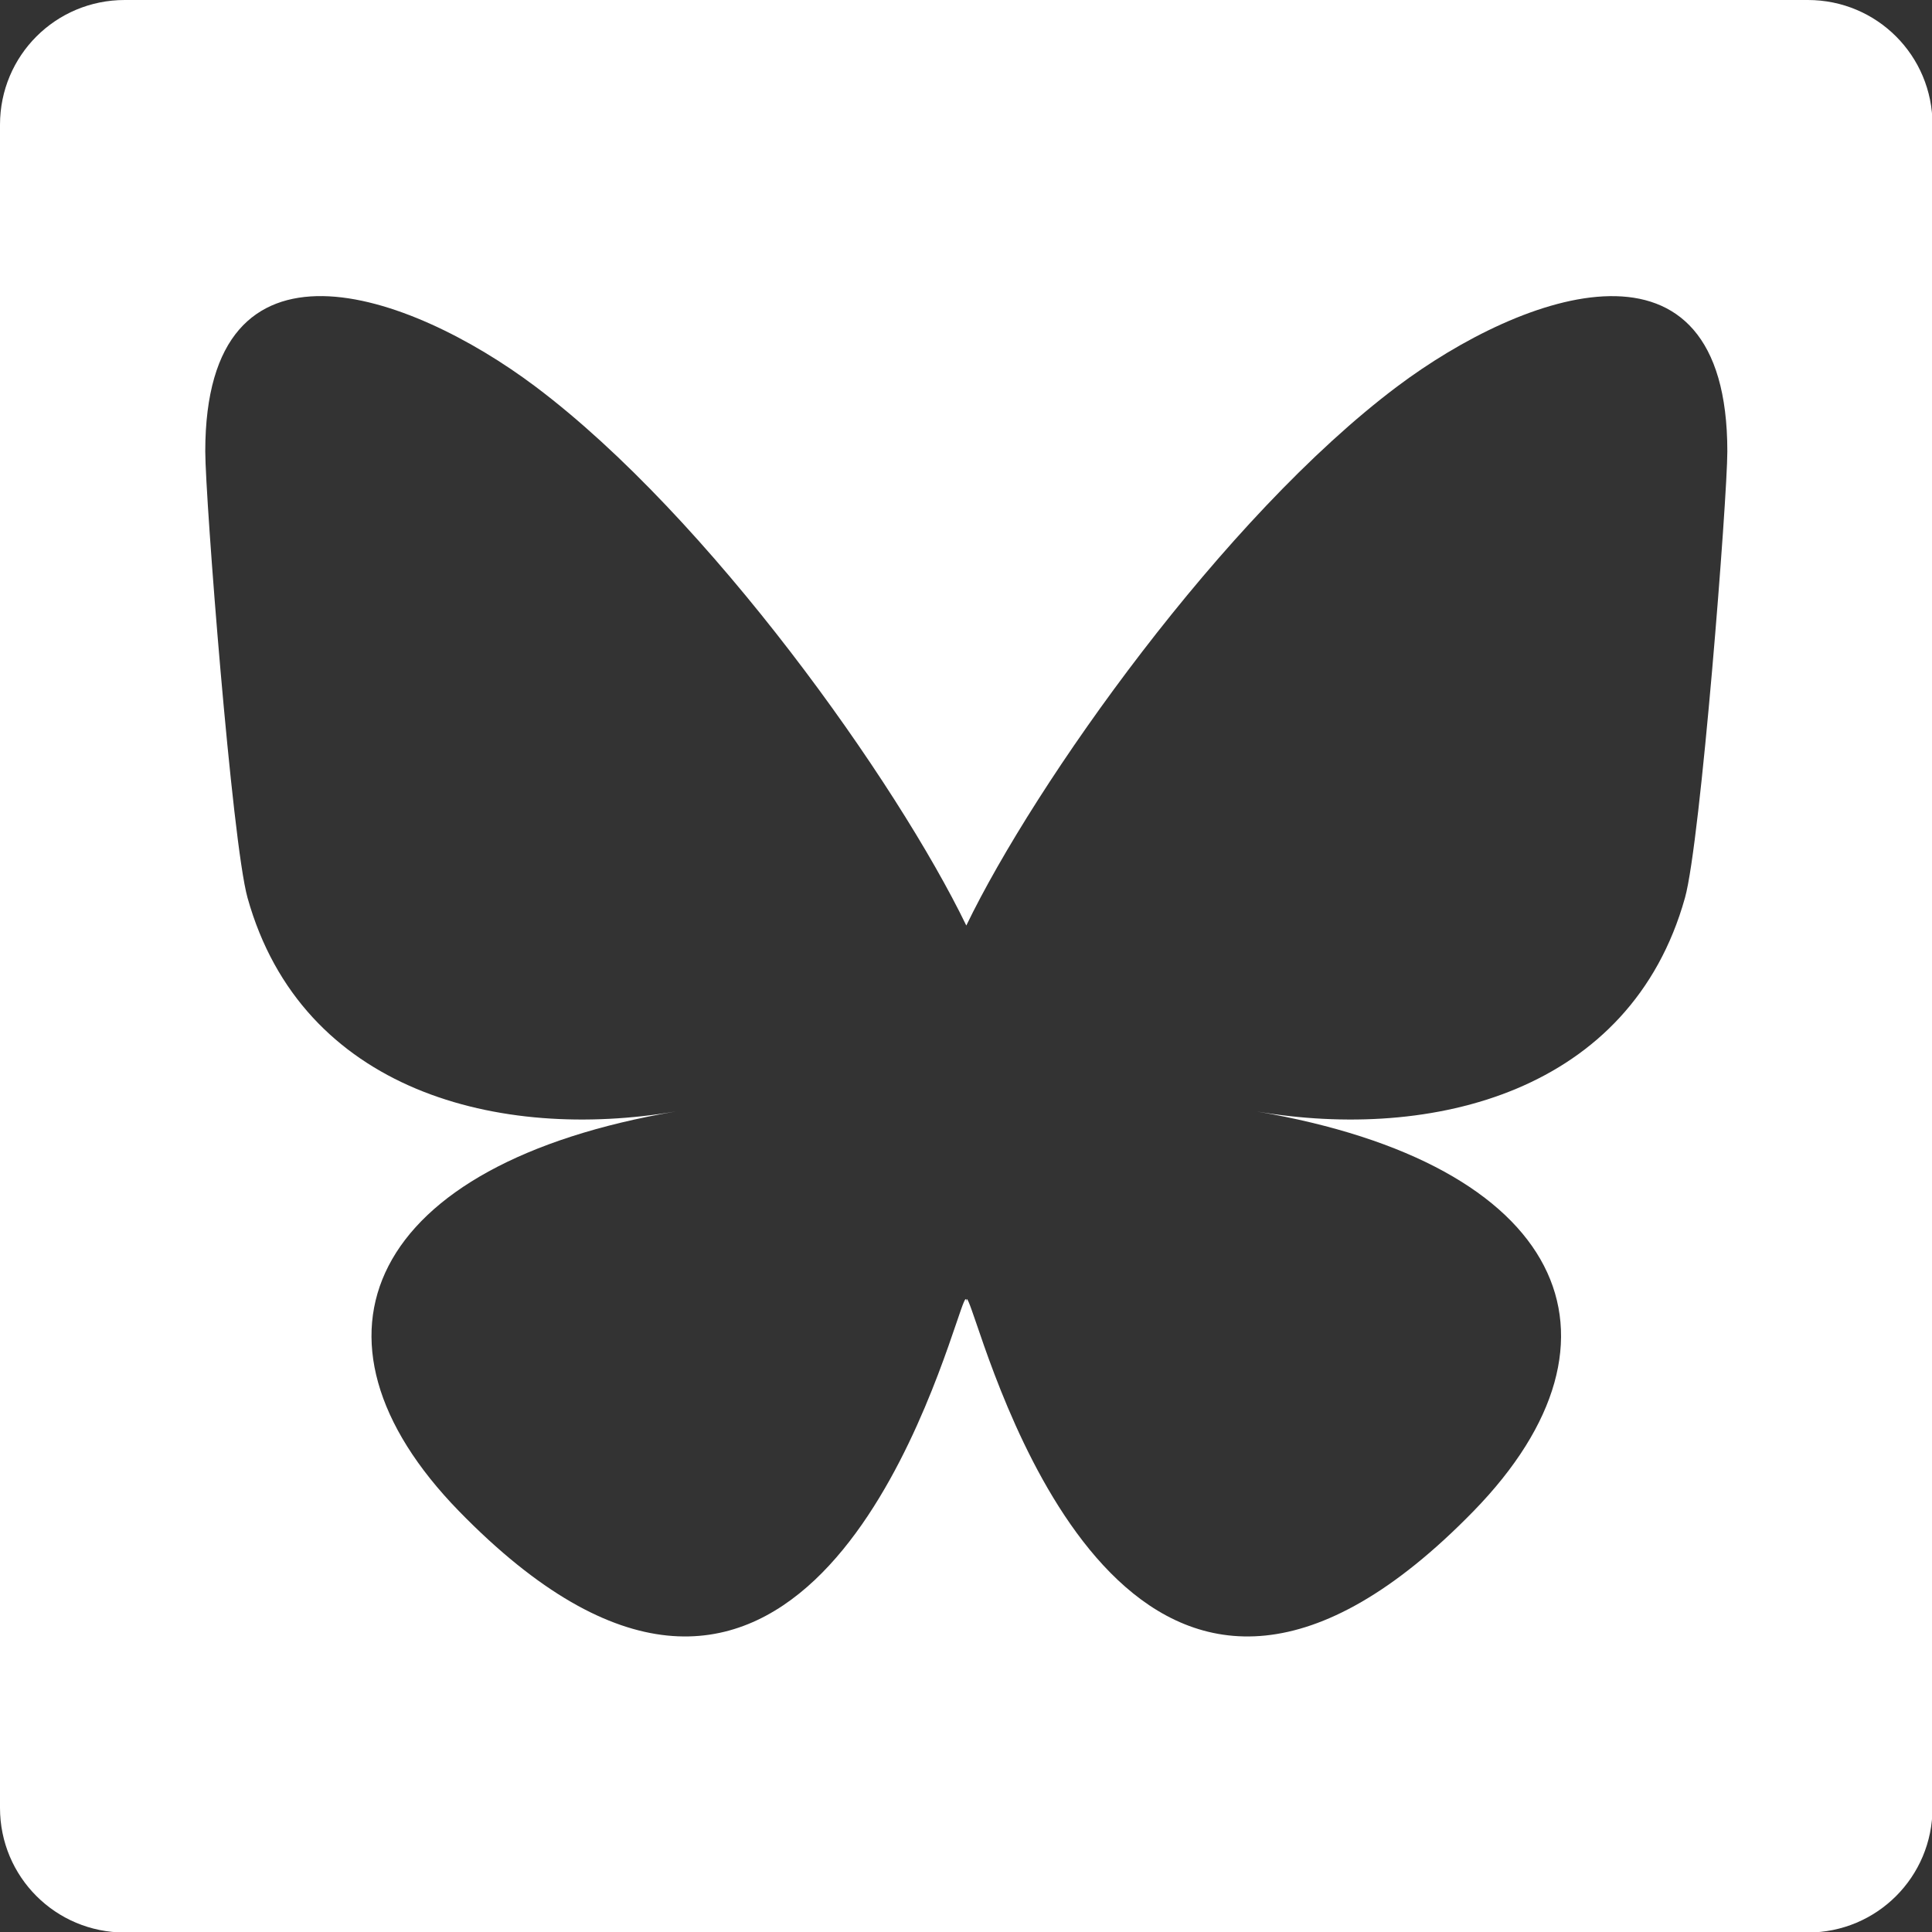 <?xml version="1.0" encoding="UTF-8" standalone="no"?>
<svg
   viewBox="0 0 24 24"
   aria-hidden="true"
   class="r-1fmj7o5 r-4qtqp9 r-yyyyoo r-16y2uox r-8kz0gk r-dnmrzs r-bnwqim r-1plcrui r-lrvibr r-lrsllp"
   version="1.1"
   id="svg223"
   xml:space="preserve"
   width="24"
   height="24"
   sodipodi:docname="bluesky.svg"
   inkscape:version="1.3.2 (091e20ef0f, 2023-11-25)"
   xmlns:inkscape="http://www.inkscape.org/namespaces/inkscape"
   xmlns:sodipodi="http://sodipodi.sourceforge.net/DTD/sodipodi-0.dtd"
   xmlns="http://www.w3.org/2000/svg"
   xmlns:svg="http://www.w3.org/2000/svg"><rect x="0" y="0" width="24" height="24" fill="#333333" stroke="none"/><sodipodi:namedview
     id="namedview261"
     pagecolor="#ffffff"
     bordercolor="#000000"
     borderopacity="0.25"
     inkscape:showpageshadow="2"
     inkscape:pageopacity="0.0"
     inkscape:pagecheckerboard="true"
     inkscape:deskcolor="#d1d1d1"
     showgrid="false"
     inkscape:zoom="12.097222"
     inkscape:cx="14.631459"
     inkscape:cy="24.385765"
     inkscape:window-width="1920"
     inkscape:window-height="1052"
     inkscape:window-x="0"
     inkscape:window-y="0"
     inkscape:window-maximized="1"
     inkscape:current-layer="svg223" /><defs
     id="defs227"><style
       id="style1275">.cls-1{fill:#fff;stroke:#323a47;stroke-linecap:round;stroke-linejoin:round;}.cls-2{fill:#ff5e5b;}</style></defs><g
     id="g206"
     style="display:inline"
     inkscape:label="bluesky"
     transform="scale(1.167)"><path
       id="rect1831-3"
       style="display:inline;fill:#ffffff;stroke:none;stroke-width:7.72;stroke-linecap:square;stroke-linejoin:round;stroke-miterlimit:10"
       inkscape:label="icon"
       d="M 1.328 0 C 0.592 0 -1.268825e-16 0.592 0 1.328 L 0 19.244 C 0 19.979 0.592 20.571 1.328 20.571 L 19.244 20.571 C 19.979 20.571 20.571 19.979 20.571 19.244 L 20.571 1.328 C 20.571 0.592 19.979 -1.268825e-16 19.244 0 L 1.328 0 z M 3.437 3.152 C 4.147 3.163 5.027 3.61 5.697 4.113 C 7.555 5.508 9.552 8.335 10.286 9.852 C 11.019 8.335 13.017 5.508 14.874 4.113 C 16.215 3.107 18.387 2.327 18.387 4.805 C 18.387 5.299 18.103 8.963 17.936 9.557 C 17.358 11.624 15.251 12.15 13.376 11.831 C 16.653 12.389 17.487 14.237 15.686 16.085 C 12.267 19.593 10.773 15.204 10.39 14.079 C 10.319 13.873 10.286 13.776 10.286 13.858 C 10.285 13.776 10.252 13.873 10.182 14.079 C 9.799 15.204 8.304 19.593 4.885 16.085 C 3.085 14.237 3.918 12.389 7.195 11.831 C 5.321 12.15 3.213 11.624 2.635 9.557 C 2.469 8.963 2.185 5.299 2.185 4.805 C 2.185 3.566 2.726 3.142 3.437 3.152 z " /></g></svg>
